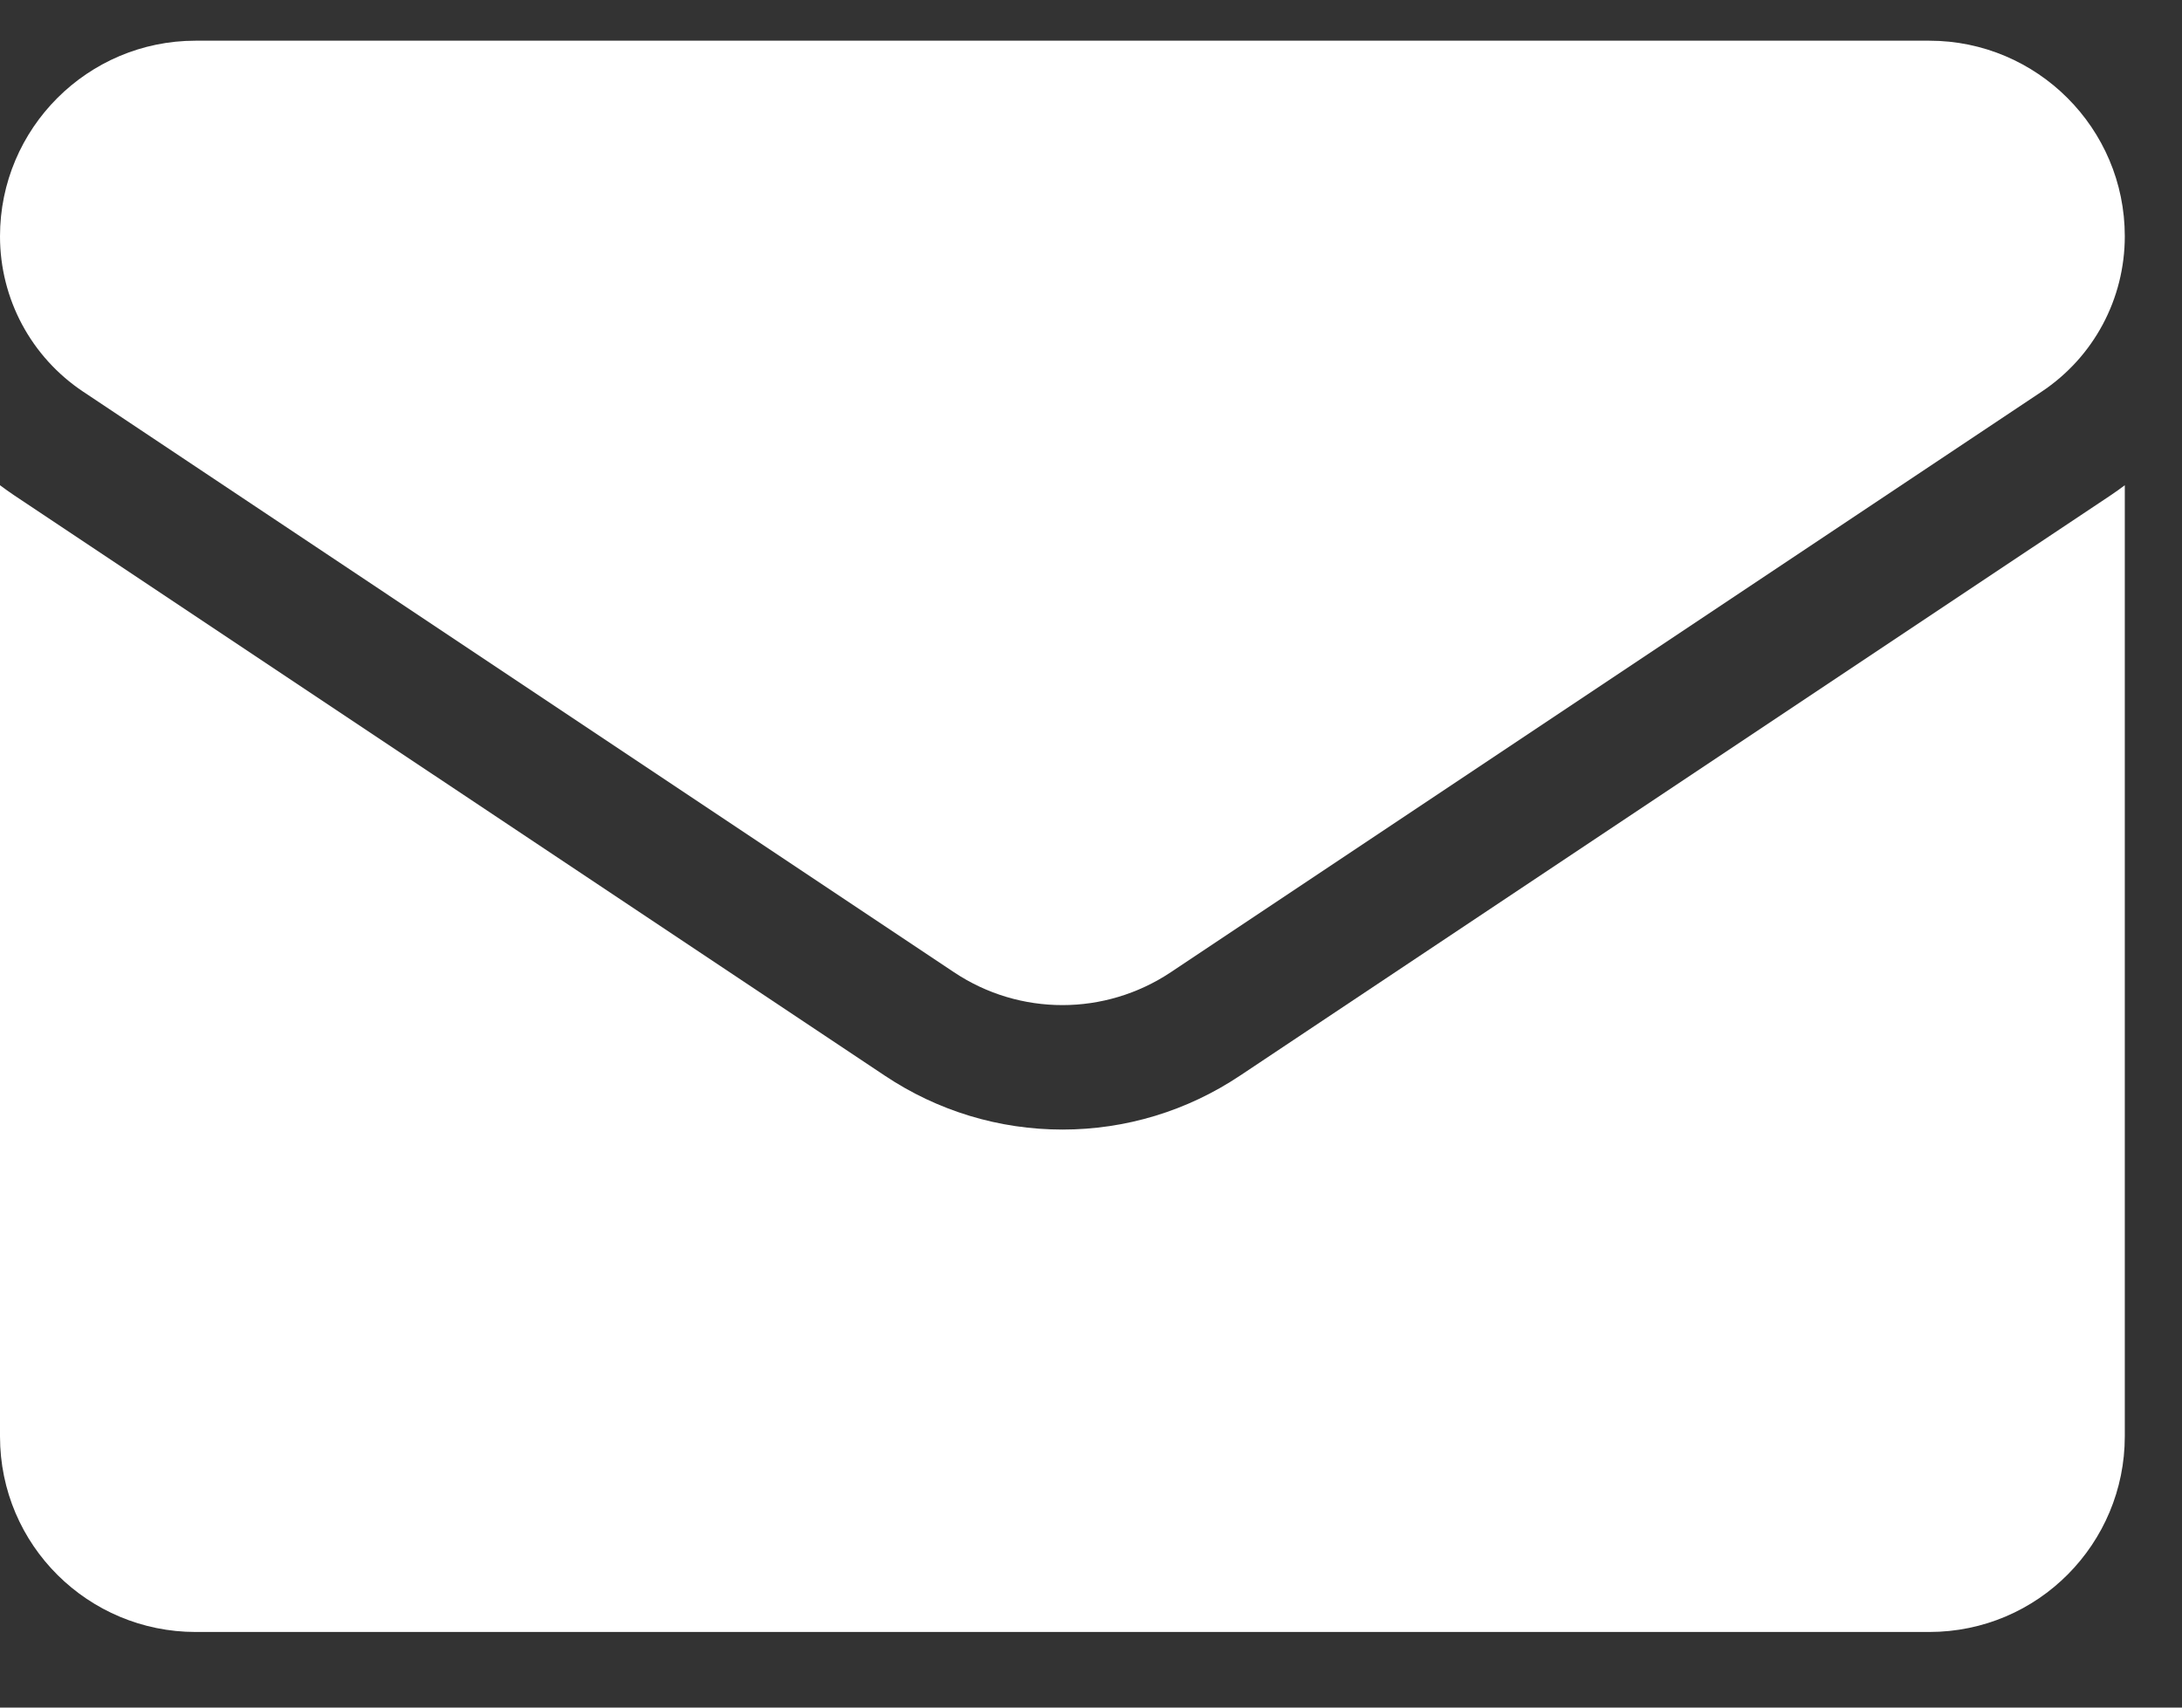 <svg width="23" height="18" viewBox="0 0 23 18" fill="none" xmlns="http://www.w3.org/2000/svg">
<rect x="0" y="0" width="23" height="18" fill="#333333" stroke="none"/>
<path d="M13.07 11.339C12.513 11.711 11.866 11.907 11.199 11.907C10.531 11.907 9.884 11.711 9.327 11.339L0.149 5.221C0.098 5.187 0.049 5.151 0 5.115V15.141C0 16.291 0.933 17.203 2.062 17.203H20.335C21.485 17.203 22.397 16.27 22.397 15.141V5.115C22.349 5.151 22.299 5.187 22.248 5.221L13.07 11.339Z" fill="white"/>
<path d="M0.877 4.129L10.055 10.248C10.402 10.48 10.8 10.595 11.199 10.595C11.597 10.595 11.995 10.479 12.342 10.248L21.52 4.129C22.07 3.763 22.397 3.151 22.397 2.49C22.397 1.353 21.473 0.429 20.336 0.429H2.061C0.925 0.429 0 1.353 0 2.491C0 3.151 0.328 3.763 0.877 4.129Z" fill="white"/>
</svg>
